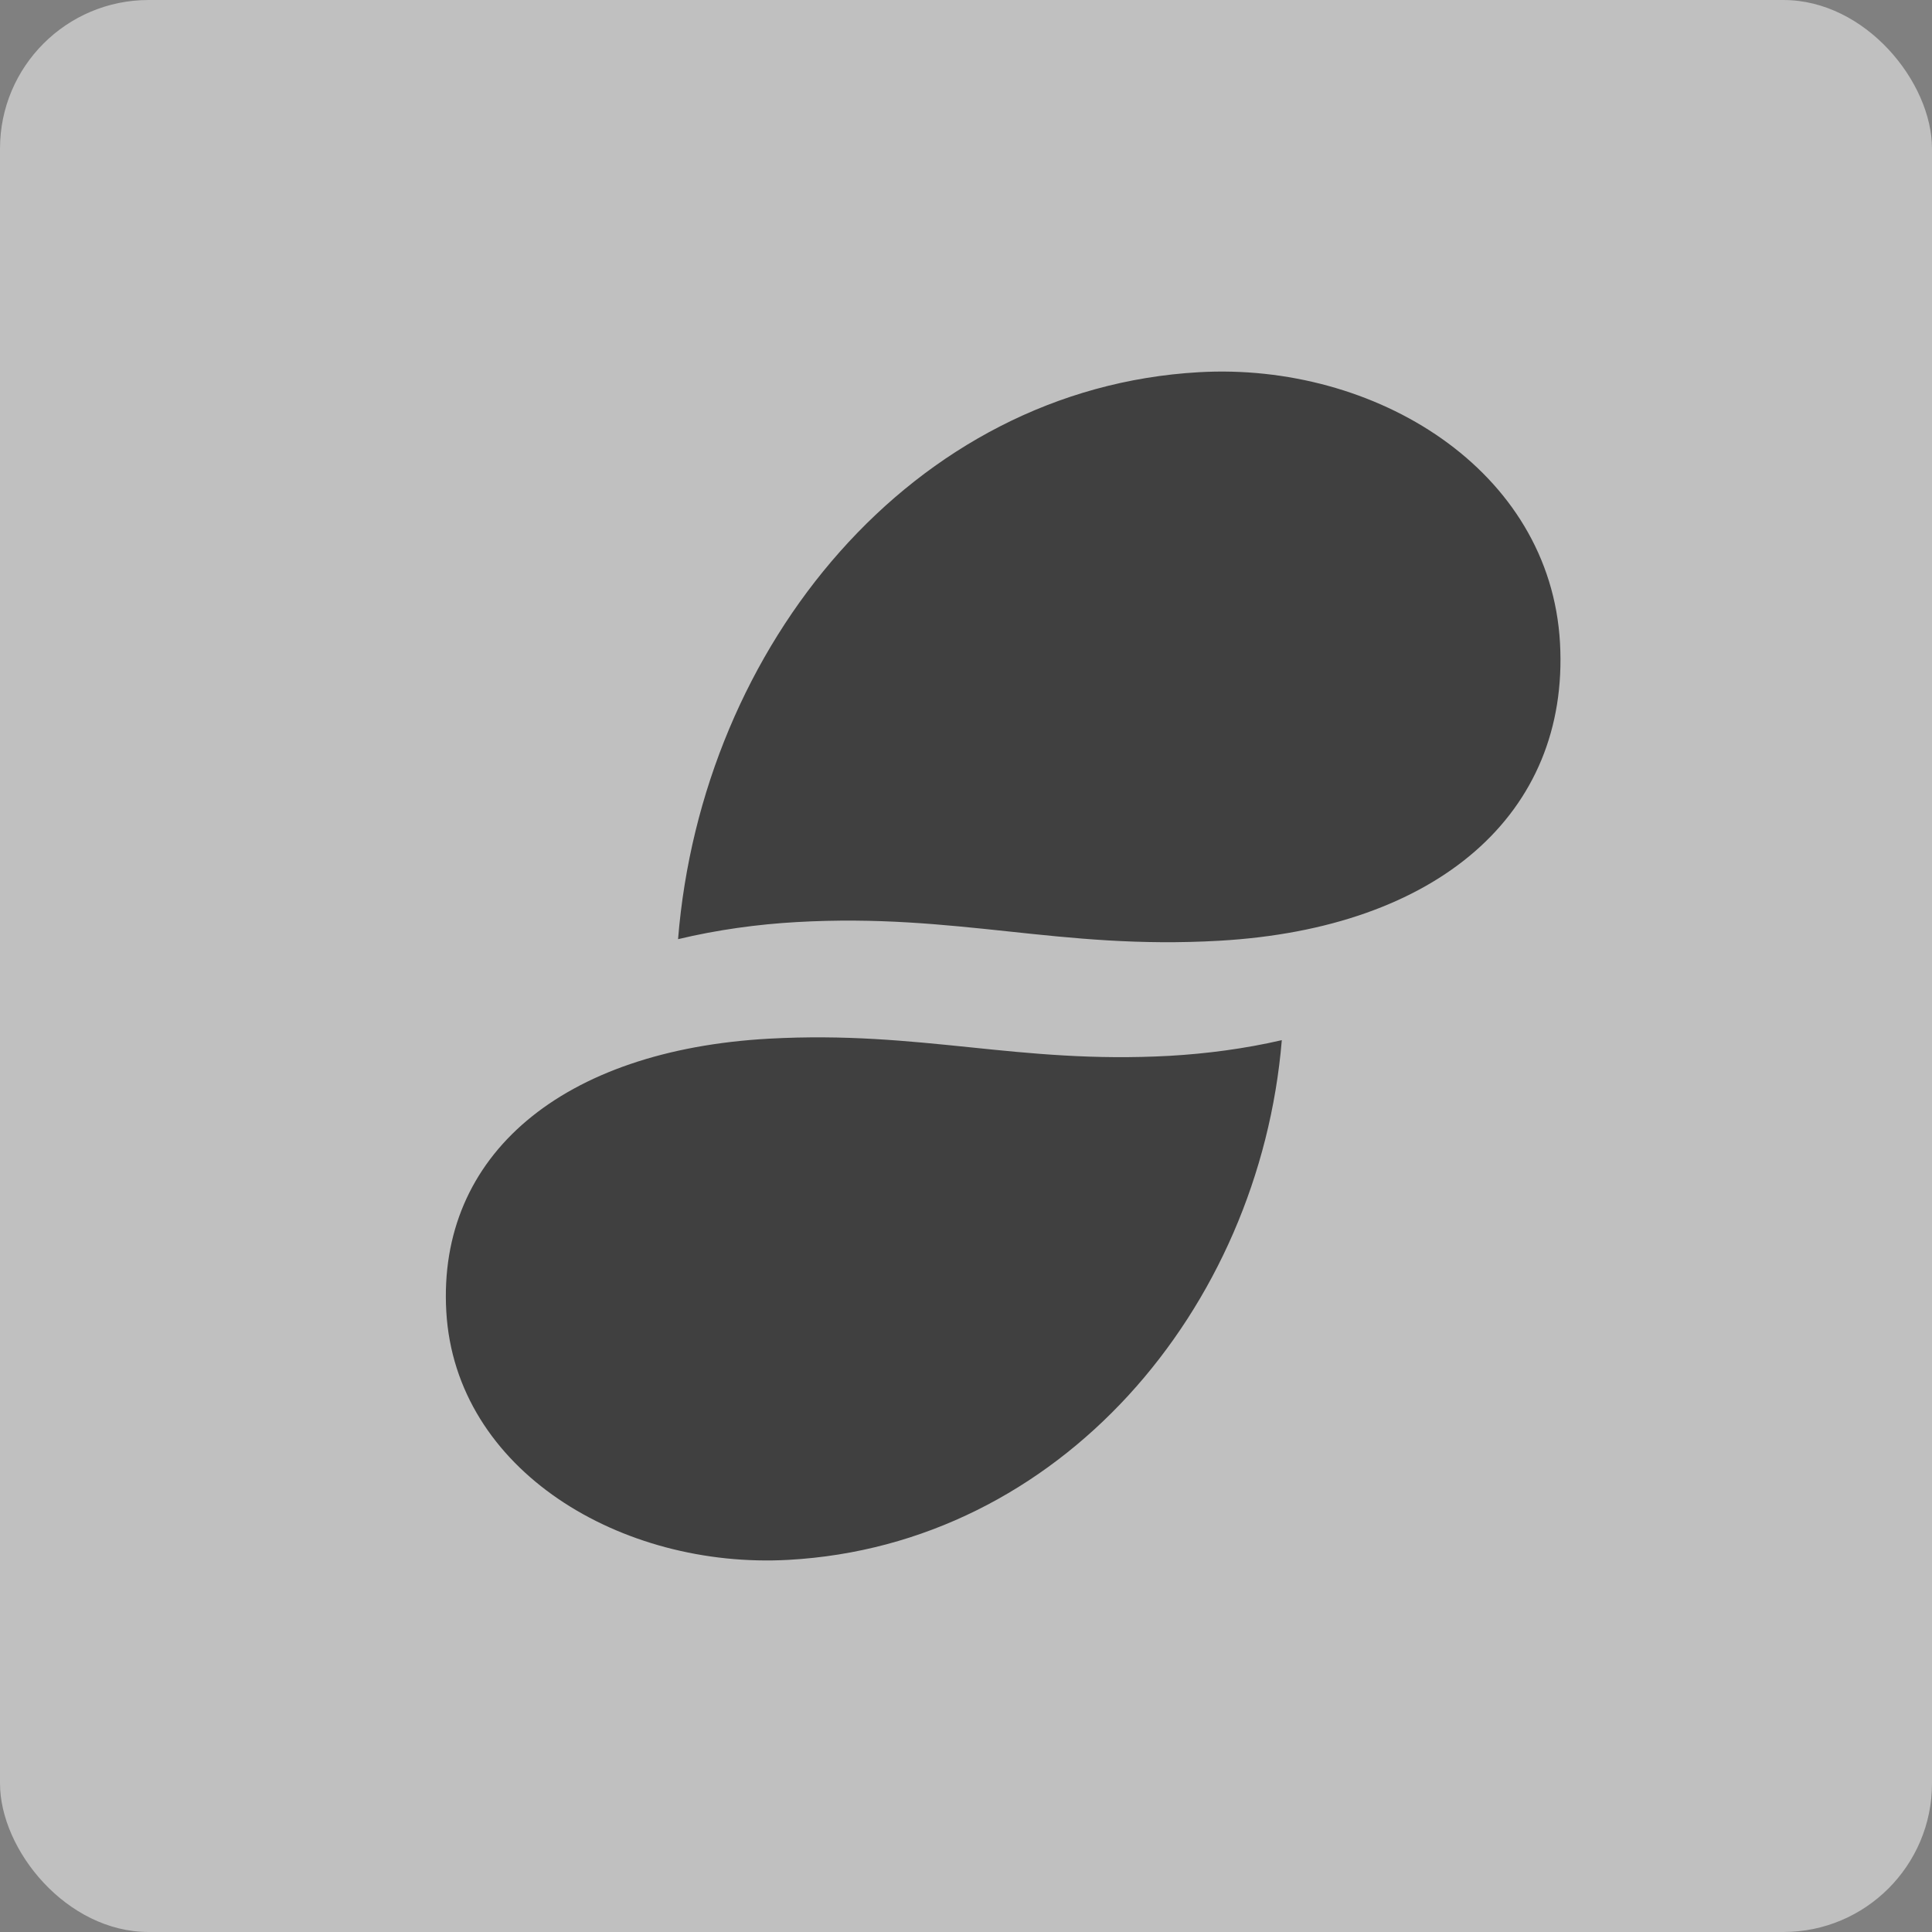 <svg width="26" height="26" class="text-black rounded w-10 h-10 bg-gray-light fill-current" viewBox="0 0 26 26" fill="none" xmlns="http://www.w3.org/2000/svg">
    <rect x="0" y="0" width="26" height="26" fill="#808080" stroke="none"/>
    <g opacity="0.5" class="hover:opacity-100">
    <rect width="26" height="26" rx="2" fill="white"></rect>
    <path style="fill: black" fill-rule="evenodd" clip-rule="evenodd" d="M13.564 12.534C14.445 12.628 15.326 12.722 16.409 12.66C19.343 12.493 21.12 10.955 20.994 8.655C20.865 6.315 18.501 4.874 16.135 5.009C12.279 5.228 9.444 8.686 9.125 12.639C9.649 12.513 10.2 12.438 10.719 12.409C11.802 12.347 12.683 12.441 13.564 12.534ZM6.006 17.649C6.128 19.794 8.368 21.116 10.609 20.992C14.262 20.791 16.948 17.621 17.25 13.998C16.754 14.113 16.232 14.181 15.739 14.209C14.714 14.265 13.879 14.179 13.044 14.093C12.21 14.008 11.376 13.922 10.35 13.978C7.57 14.131 5.886 15.541 6.006 17.649Z" />
    </g>
</svg>